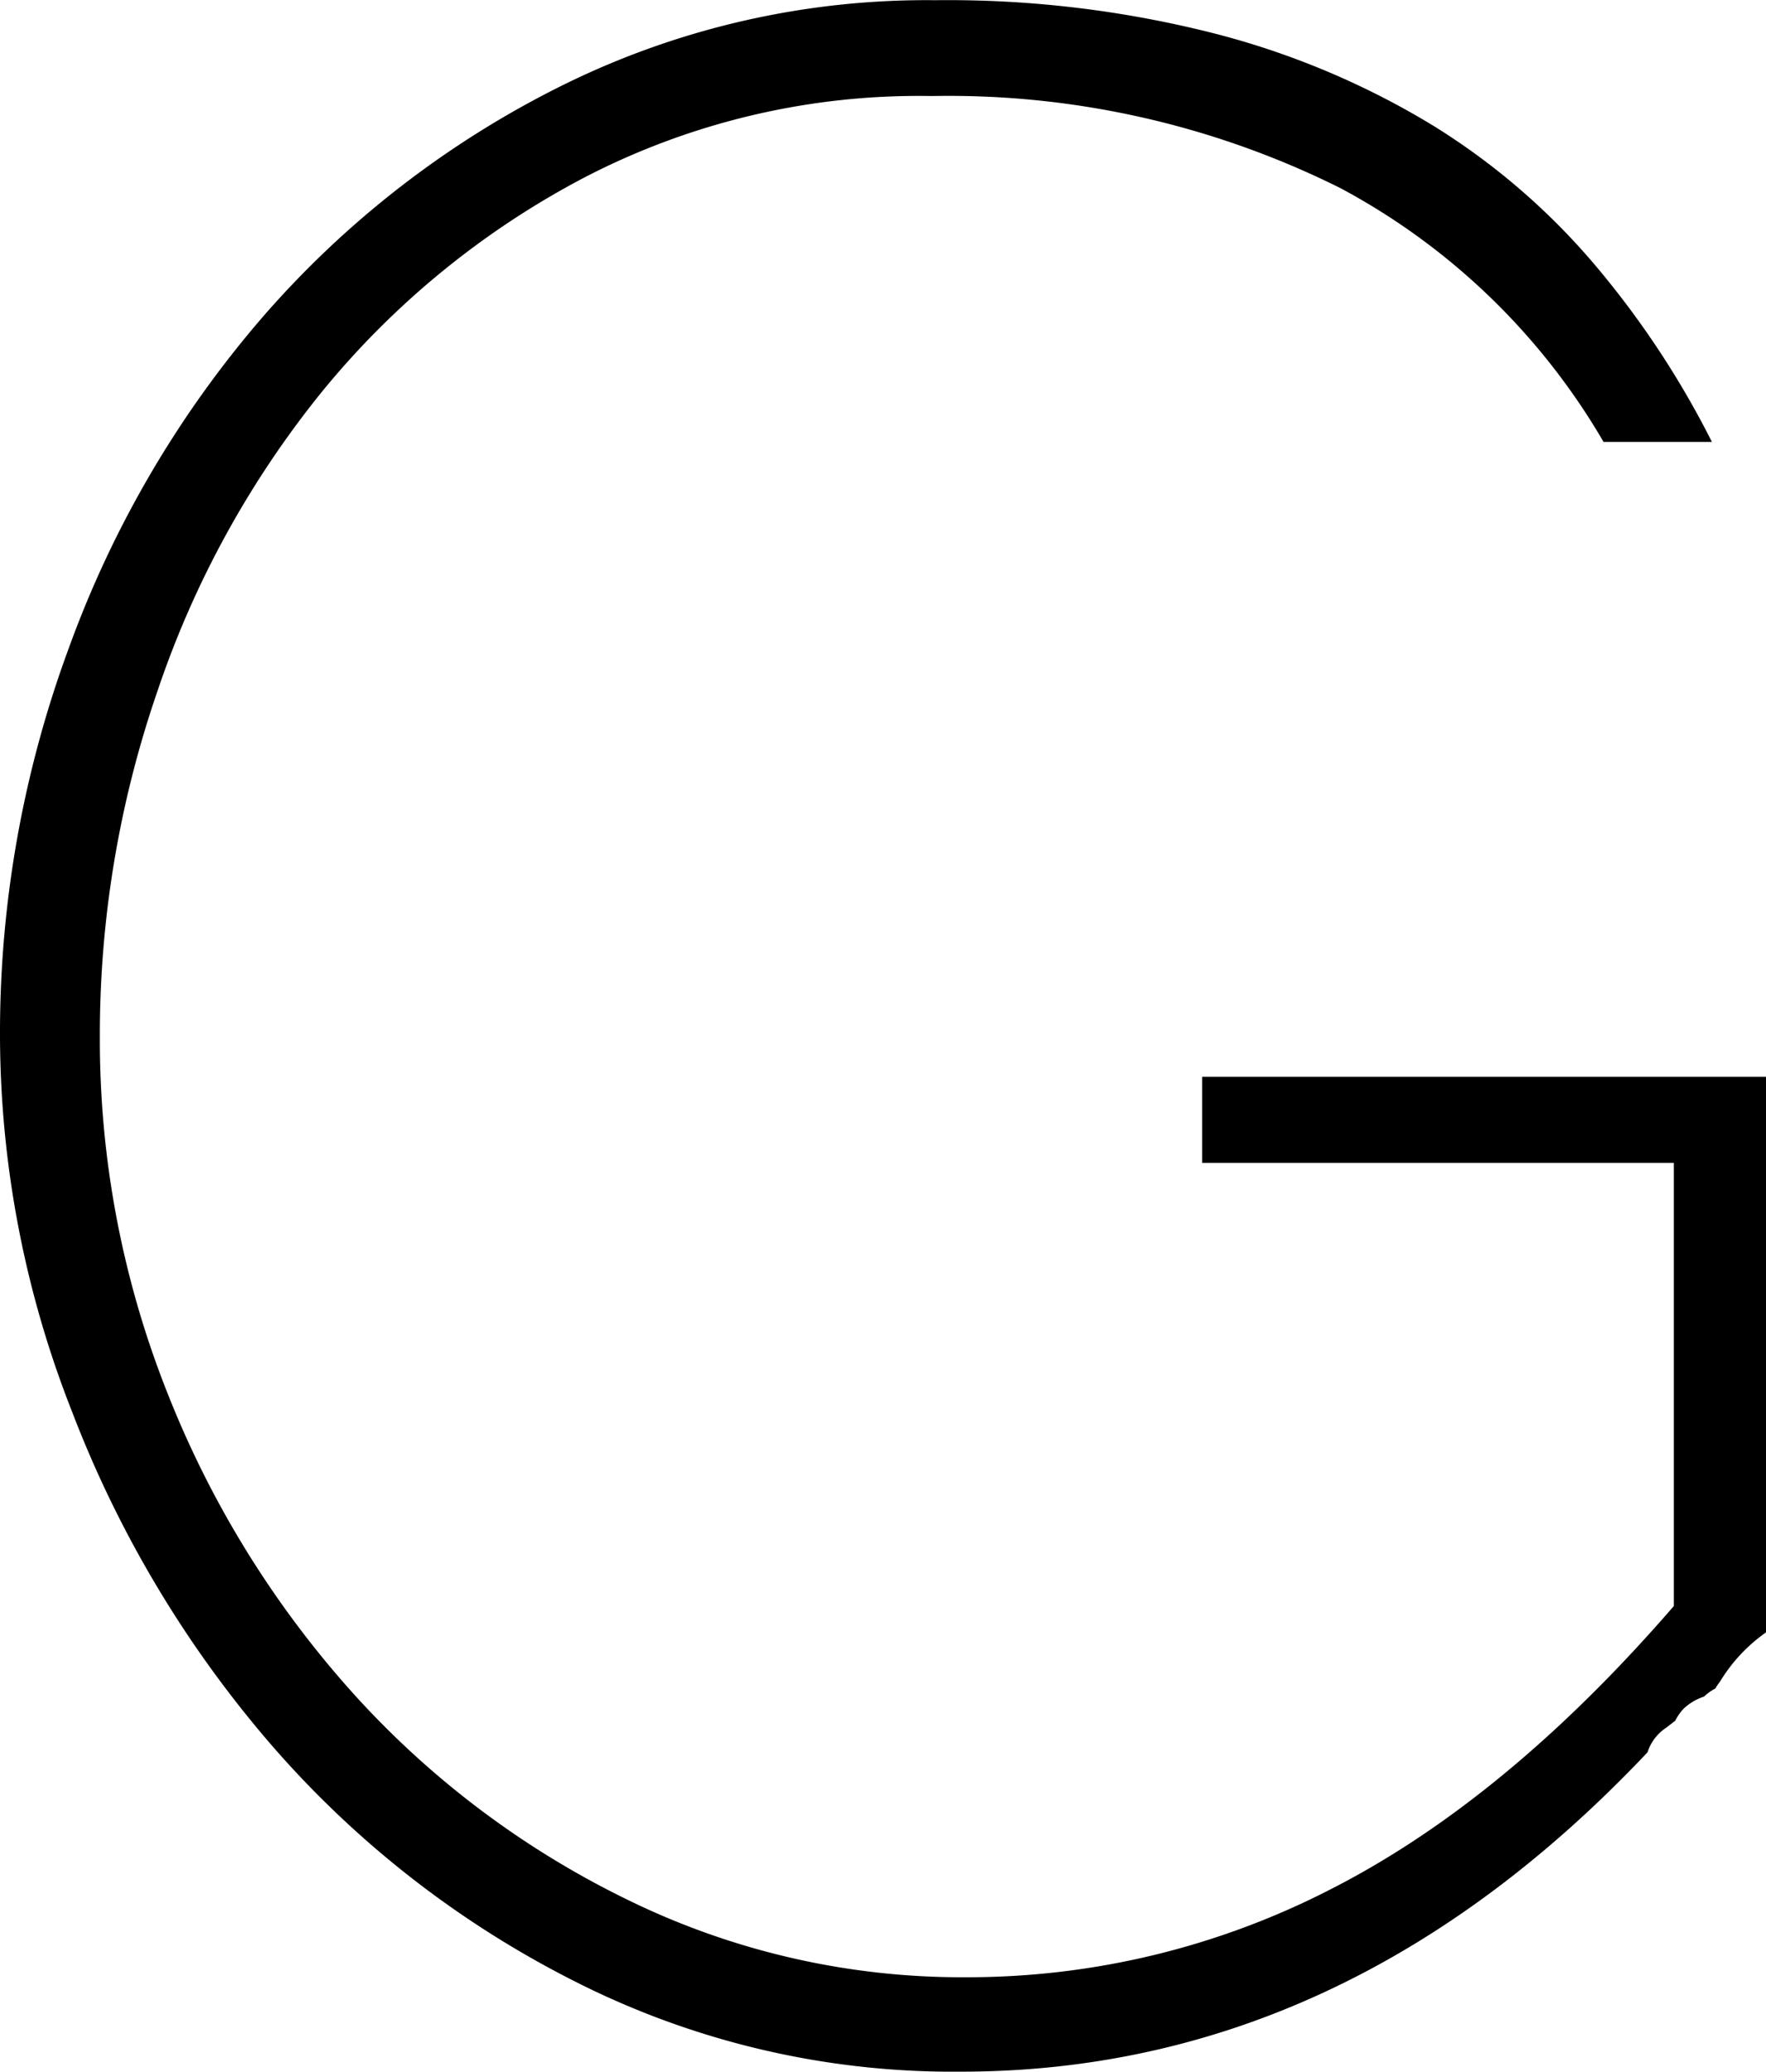 <svg id="Layer_1" data-name="Layer 1" xmlns="http://www.w3.org/2000/svg" viewBox="0 0 87.19 102.24"><title>G</title><path d="M109.09,113h23.29v21.87q-8.23,9.51-16.83,13.92a39.2,39.2,0,0,1-18.1,4.4,37.51,37.51,0,0,1-16.76-3.84,44.41,44.41,0,0,1-13.56-10.22A49.06,49.06,0,0,1,58,124.34a47.2,47.2,0,0,1-3.33-17.61,52,52,0,0,1,2.84-17,47.58,47.58,0,0,1,8.16-14.83A41.76,41.76,0,0,1,78.63,64.35a35.83,35.83,0,0,1,17.12-4,43.32,43.32,0,0,1,20.16,4.54,33.05,33.05,0,0,1,13,12.53h5.35a44.49,44.49,0,0,0-5.68-8.62,33.65,33.65,0,0,0-8.1-7,39.82,39.82,0,0,0-10.79-4.54,53.28,53.28,0,0,0-13.77-1.64,40.53,40.53,0,0,0-18.53,4.26A47.61,47.61,0,0,0,62.73,71.23a52.17,52.17,0,0,0-9.58,16.33,54.78,54.78,0,0,0-3.41,19.17,50.8,50.8,0,0,0,3.55,18.53,55.51,55.51,0,0,0,9.8,16.41,49.09,49.09,0,0,0,15,11.71,41.27,41.27,0,0,0,19.1,4.47q19,0,33.89-15.76a2.3,2.3,0,0,1,.93-1.22l0,0,.44-.34a2.46,2.46,0,0,1,.42-.6,2.67,2.67,0,0,1,1-.59,2.35,2.35,0,0,1,.56-.4,2.54,2.54,0,0,1,.23-.34,8.09,8.09,0,0,1,2.3-2.45v-27.4H109.09Z" transform="translate(-49.74 -55.61)"/></svg>